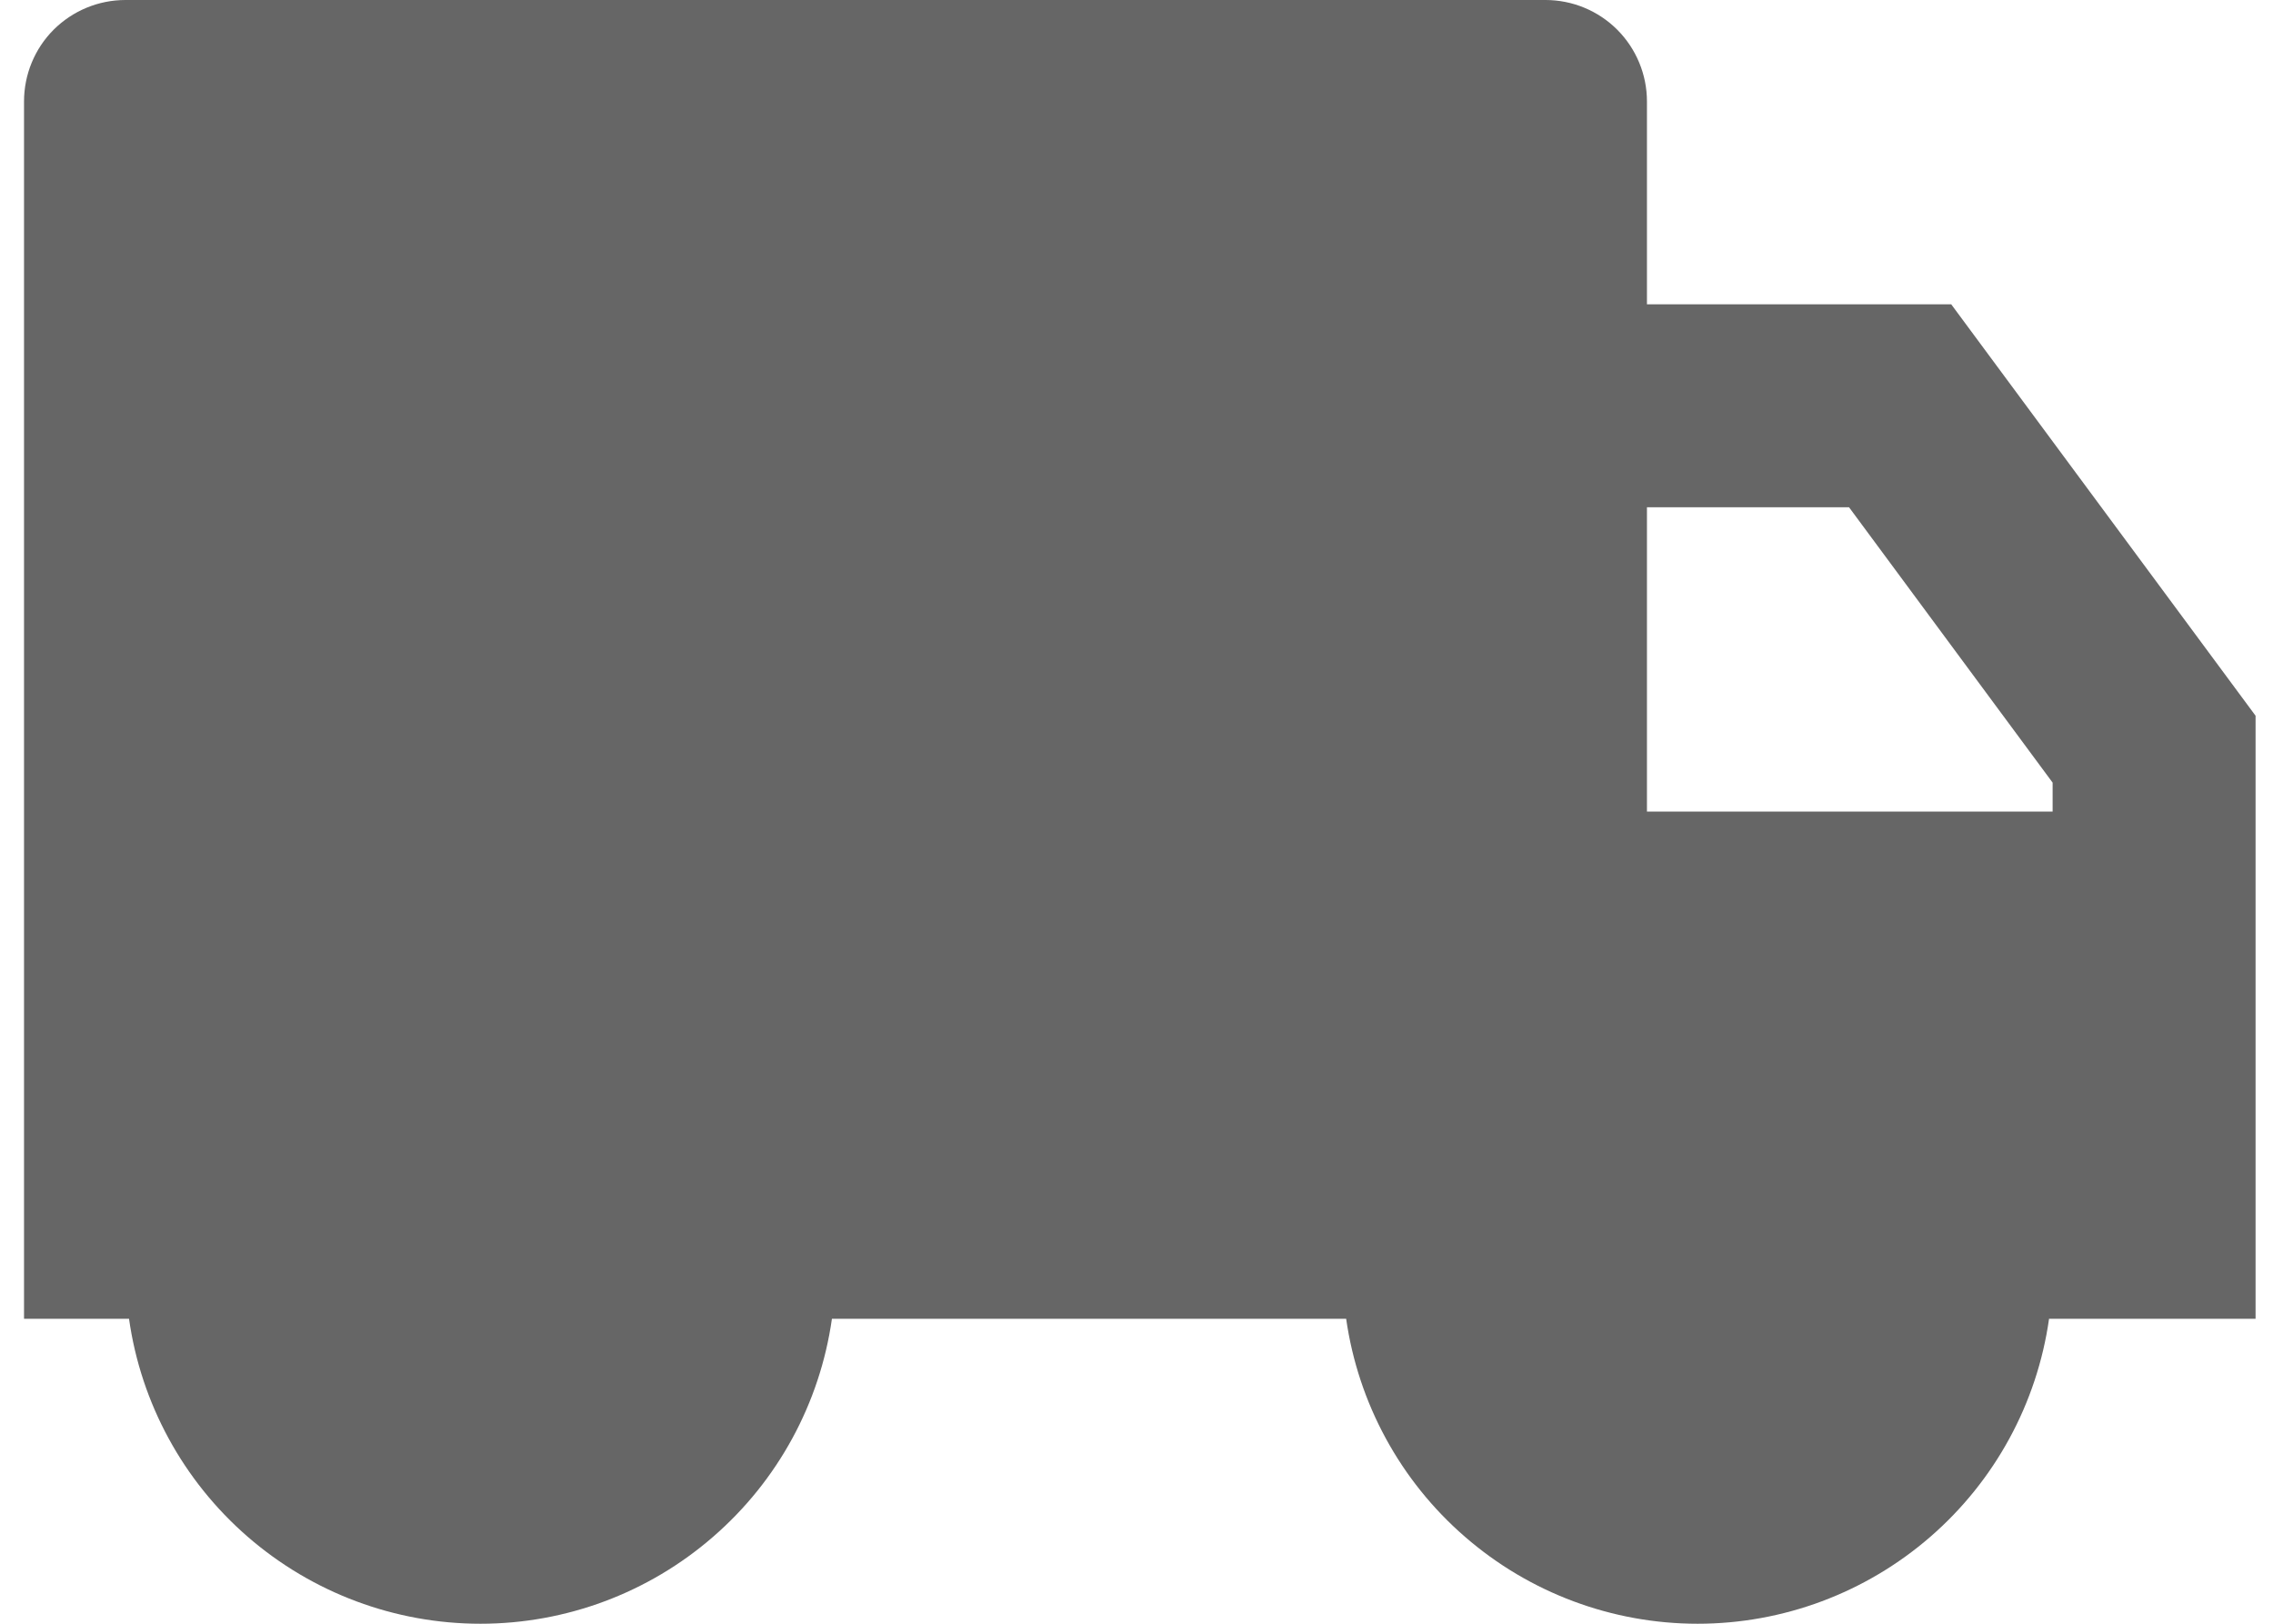 <svg width="21" height="15" viewBox="0 0 21 15" fill="none" xmlns="http://www.w3.org/2000/svg">
<path d="M15.216 2.811H18.027L20.839 6.612V12.183H18.931C18.82 12.965 18.43 13.68 17.834 14.197C17.237 14.715 16.474 15 15.684 15C14.895 15 14.131 14.715 13.535 14.197C12.938 13.68 12.549 12.965 12.437 12.183H7.686C7.575 12.965 7.185 13.68 6.588 14.197C5.992 14.715 5.229 15 4.439 15C3.649 15 2.886 14.715 2.289 14.197C1.693 13.68 1.303 12.965 1.192 12.183H0.222V0.937C0.222 0.689 0.32 0.45 0.496 0.274C0.672 0.099 0.91 0 1.159 0H14.279C14.527 0 14.766 0.099 14.941 0.274C15.117 0.45 15.216 0.689 15.216 0.937V2.811ZM15.216 4.686V7.497H18.964V7.23L17.083 4.686H15.216Z" fill="#666666"/>
</svg>
